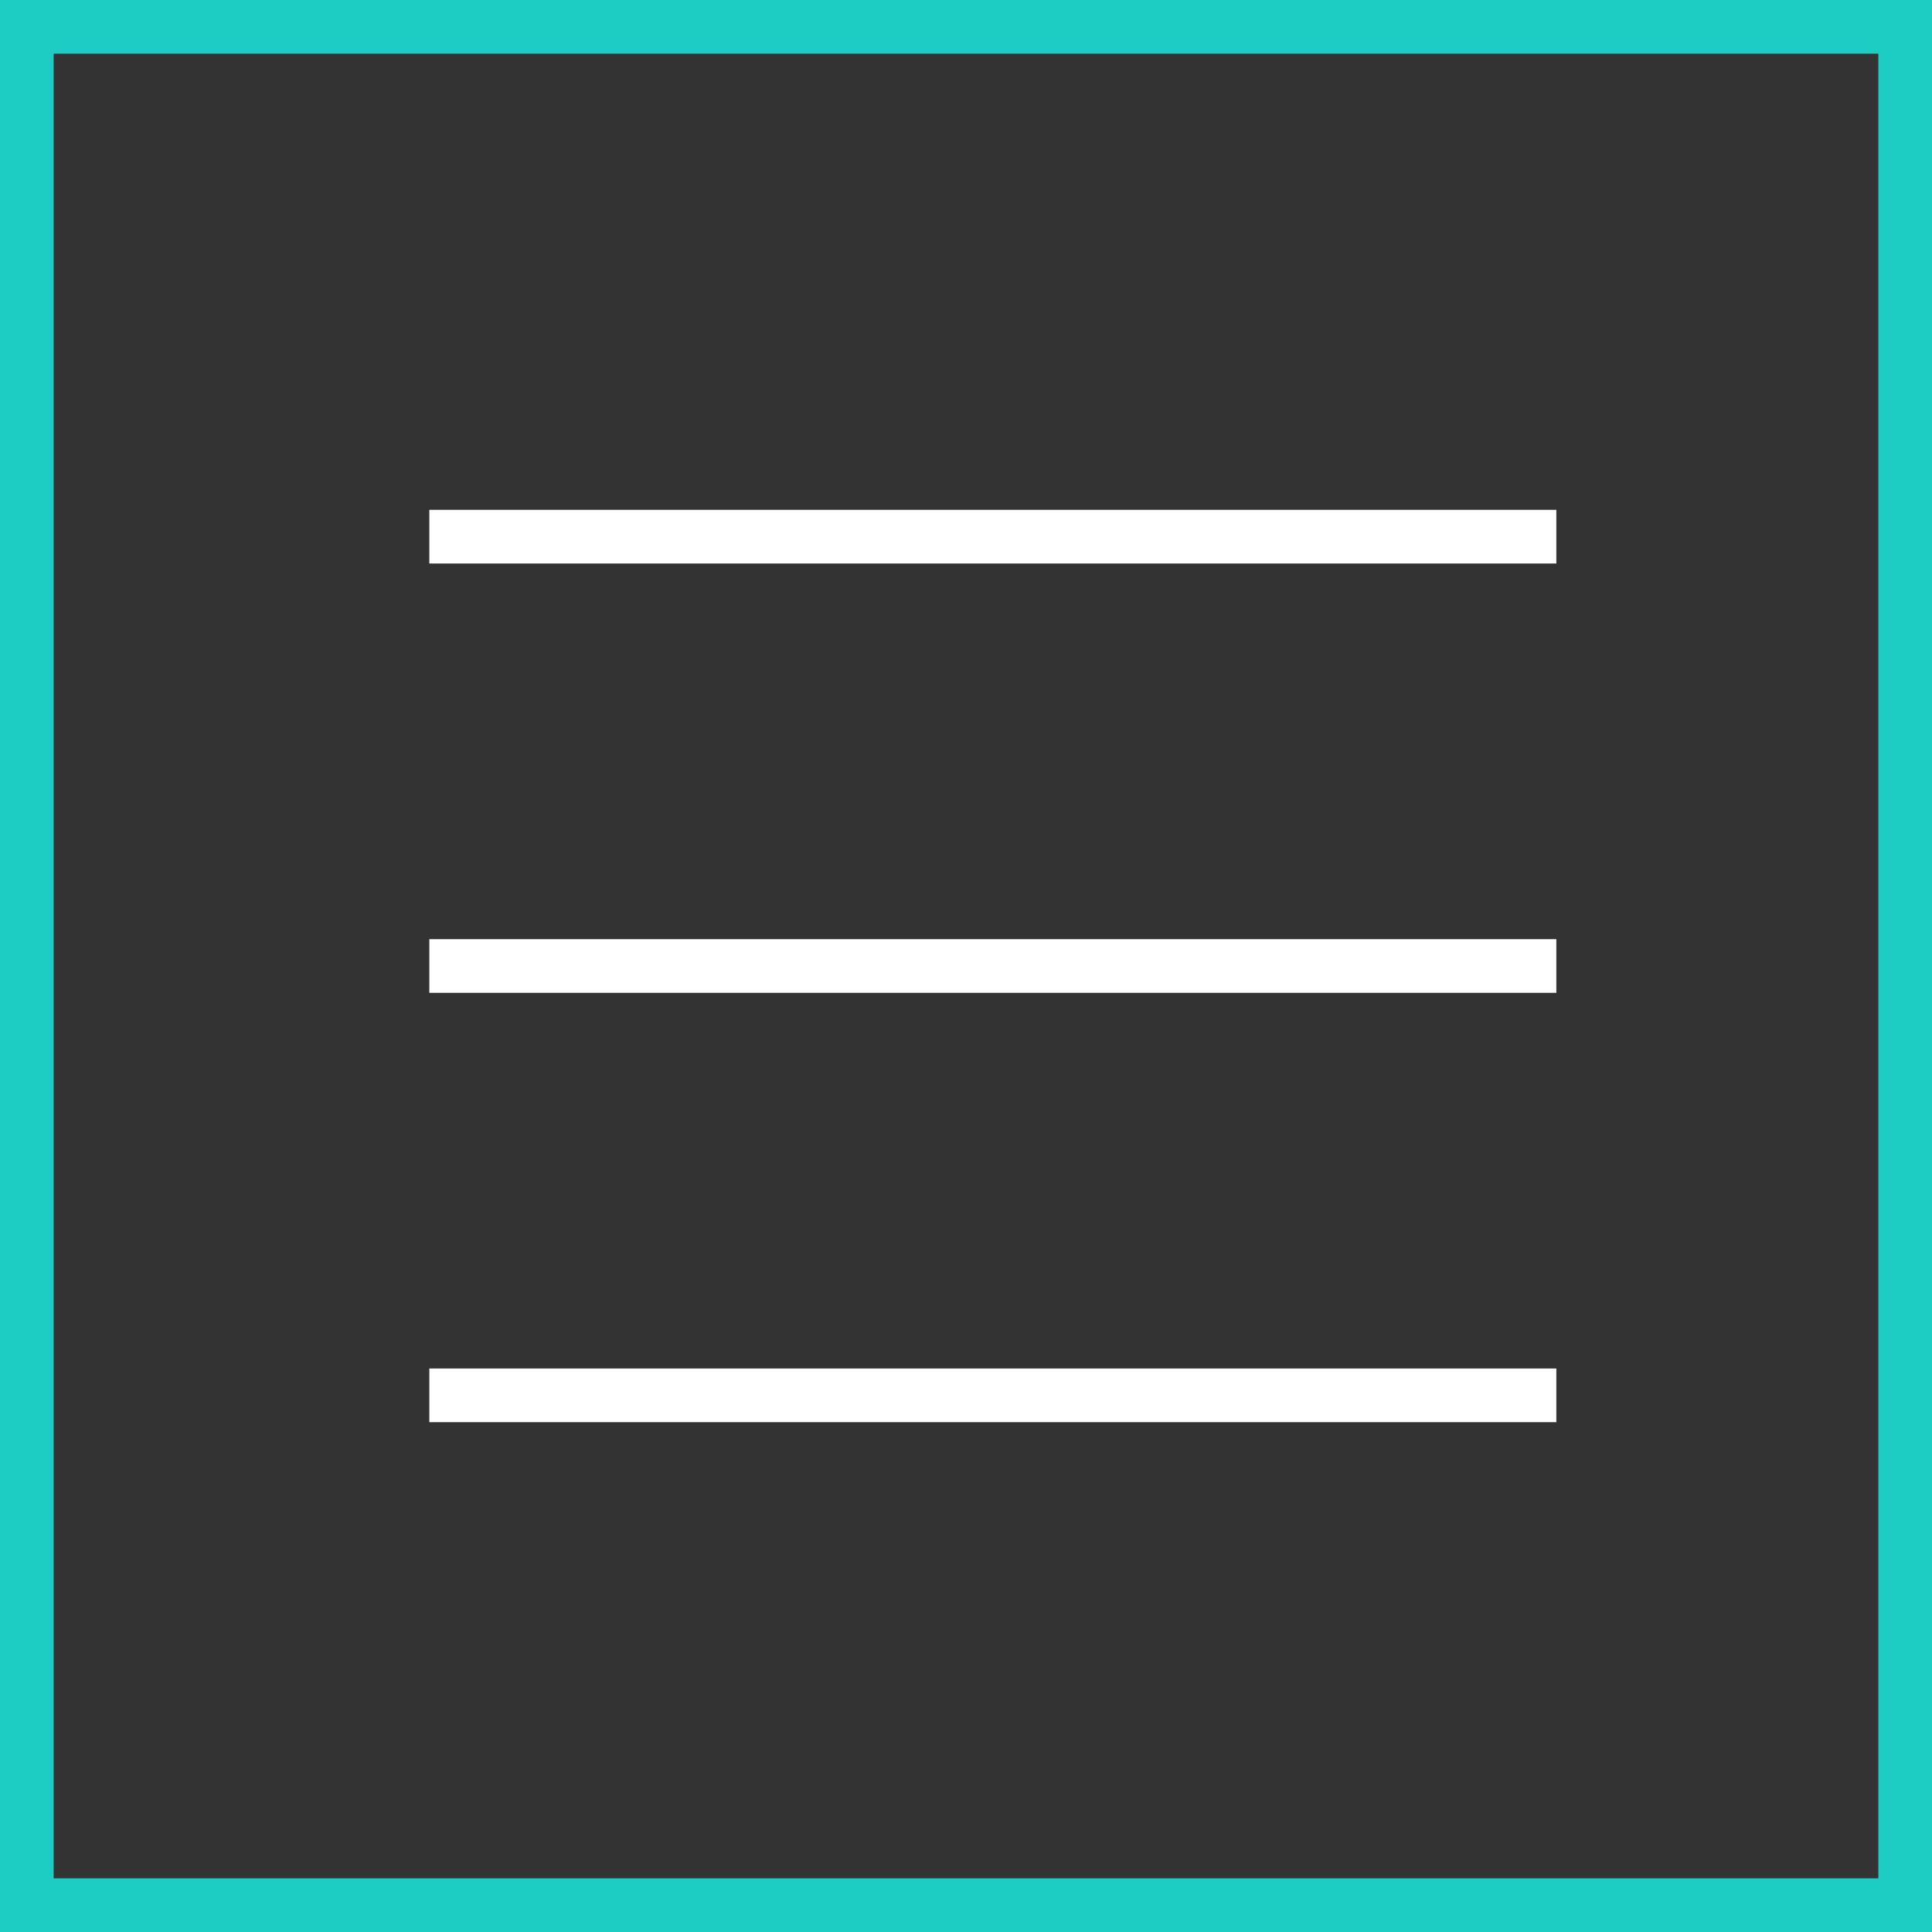 <svg width="36" height="36" viewBox="0 0 36 36" fill="none" xmlns="http://www.w3.org/2000/svg">
<rect x="0" y="0" width="36" height="36" fill="#333333" stroke="none"/>
<rect x="0.5" y="0.5" width="35" height="35" stroke="#1DCCC3"/>
<path d="M8 10H29" stroke="white"/>
<path d="M8 18H29" stroke="white"/>
<path d="M8 26H29" stroke="white"/>
</svg>
